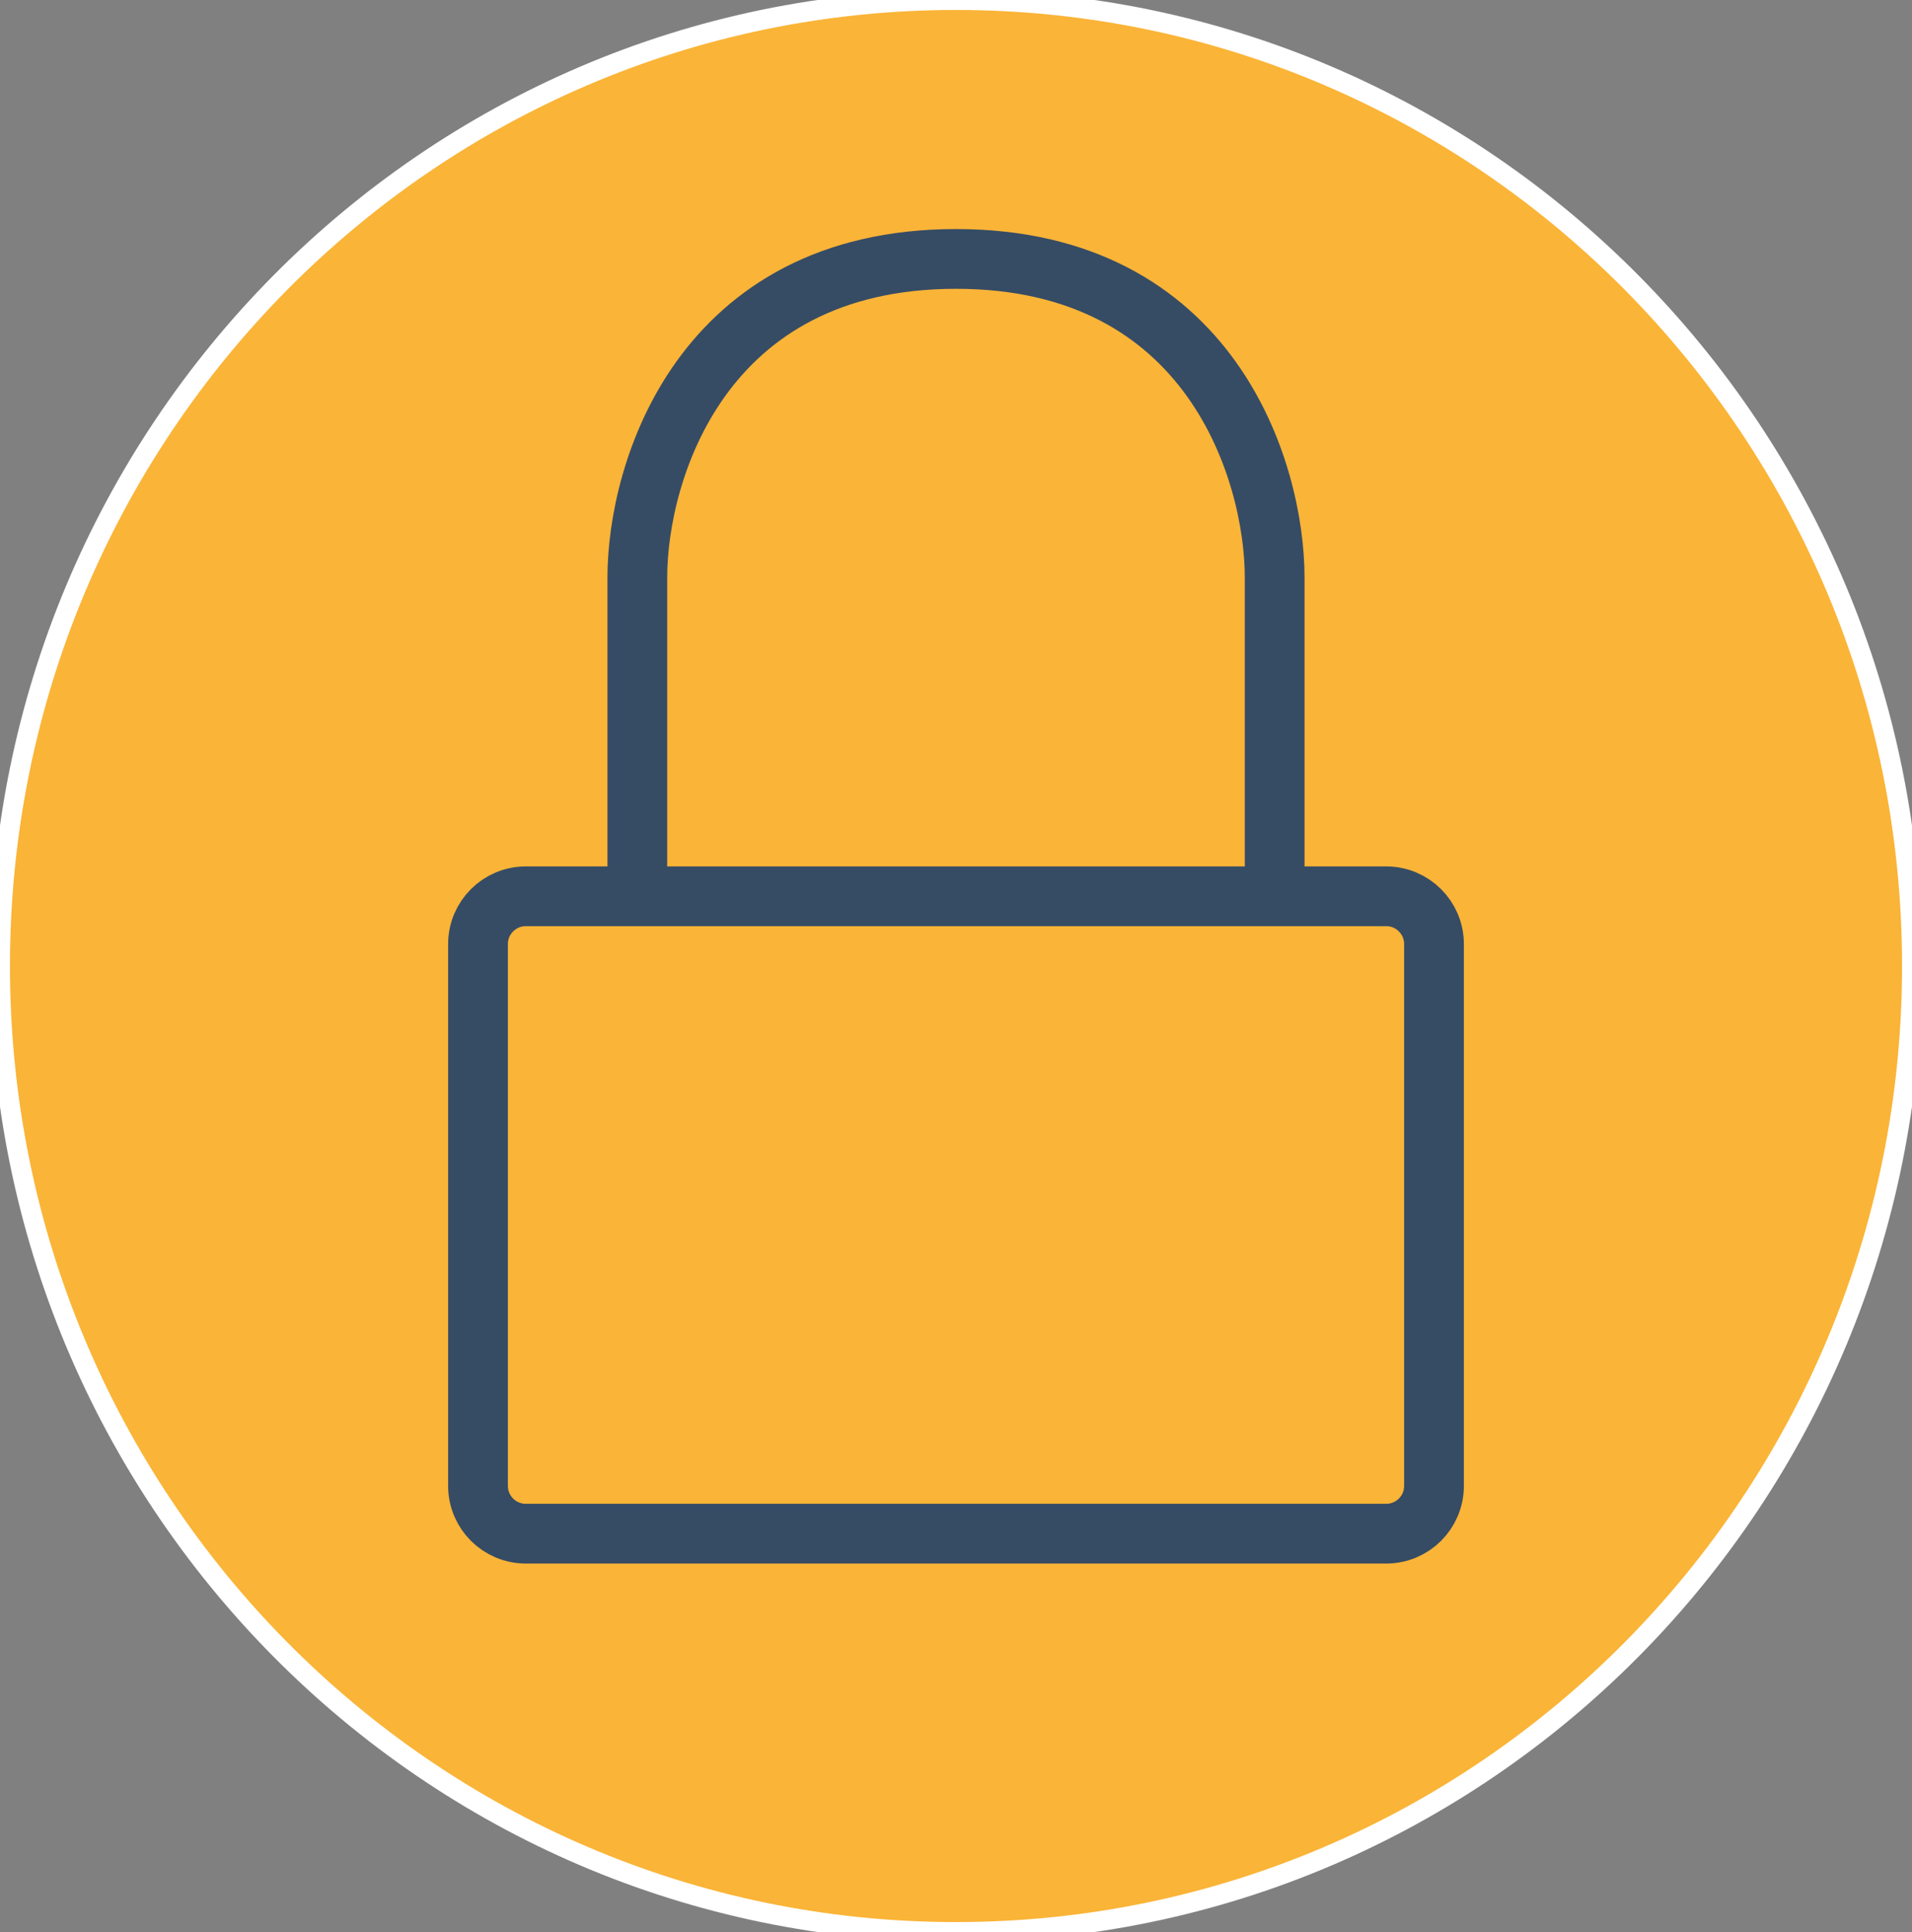 <svg width="96" height="97" viewBox="0 0 96 97" fill="none" xmlns="http://www.w3.org/2000/svg">
<rect x="0" y="0" width="96" height="97" fill="#808080" stroke="none"/>
<path d="M96 48.5C96 75.286 74.51 97 48 97C21.49 97 0 75.286 0 48.5C0 21.714 21.49 0 48 0C74.51 0 96 21.714 96 48.5Z" fill="#FAB437"/>
<path d="M96 48.5C96 75.286 74.51 97 48 97C21.49 97 0 75.286 0 48.5C0 21.714 21.49 0 48 0C74.51 0 96 21.714 96 48.5Z" stroke="white"/>
<path d="M64 45H69.6C70.926 45 72 46.074 72 47.4V74.6C72 75.926 70.926 77 69.6 77H26.4C25.075 77 24 75.926 24 74.6V47.4C24 46.074 25.075 45 26.4 45H32M64 45V29C64 23.667 60.8 13 48 13C35.2 13 32 23.667 32 29V45M64 45H32" stroke="#364C65" stroke-width="3" stroke-linecap="round" stroke-linejoin="round"/>
</svg>
